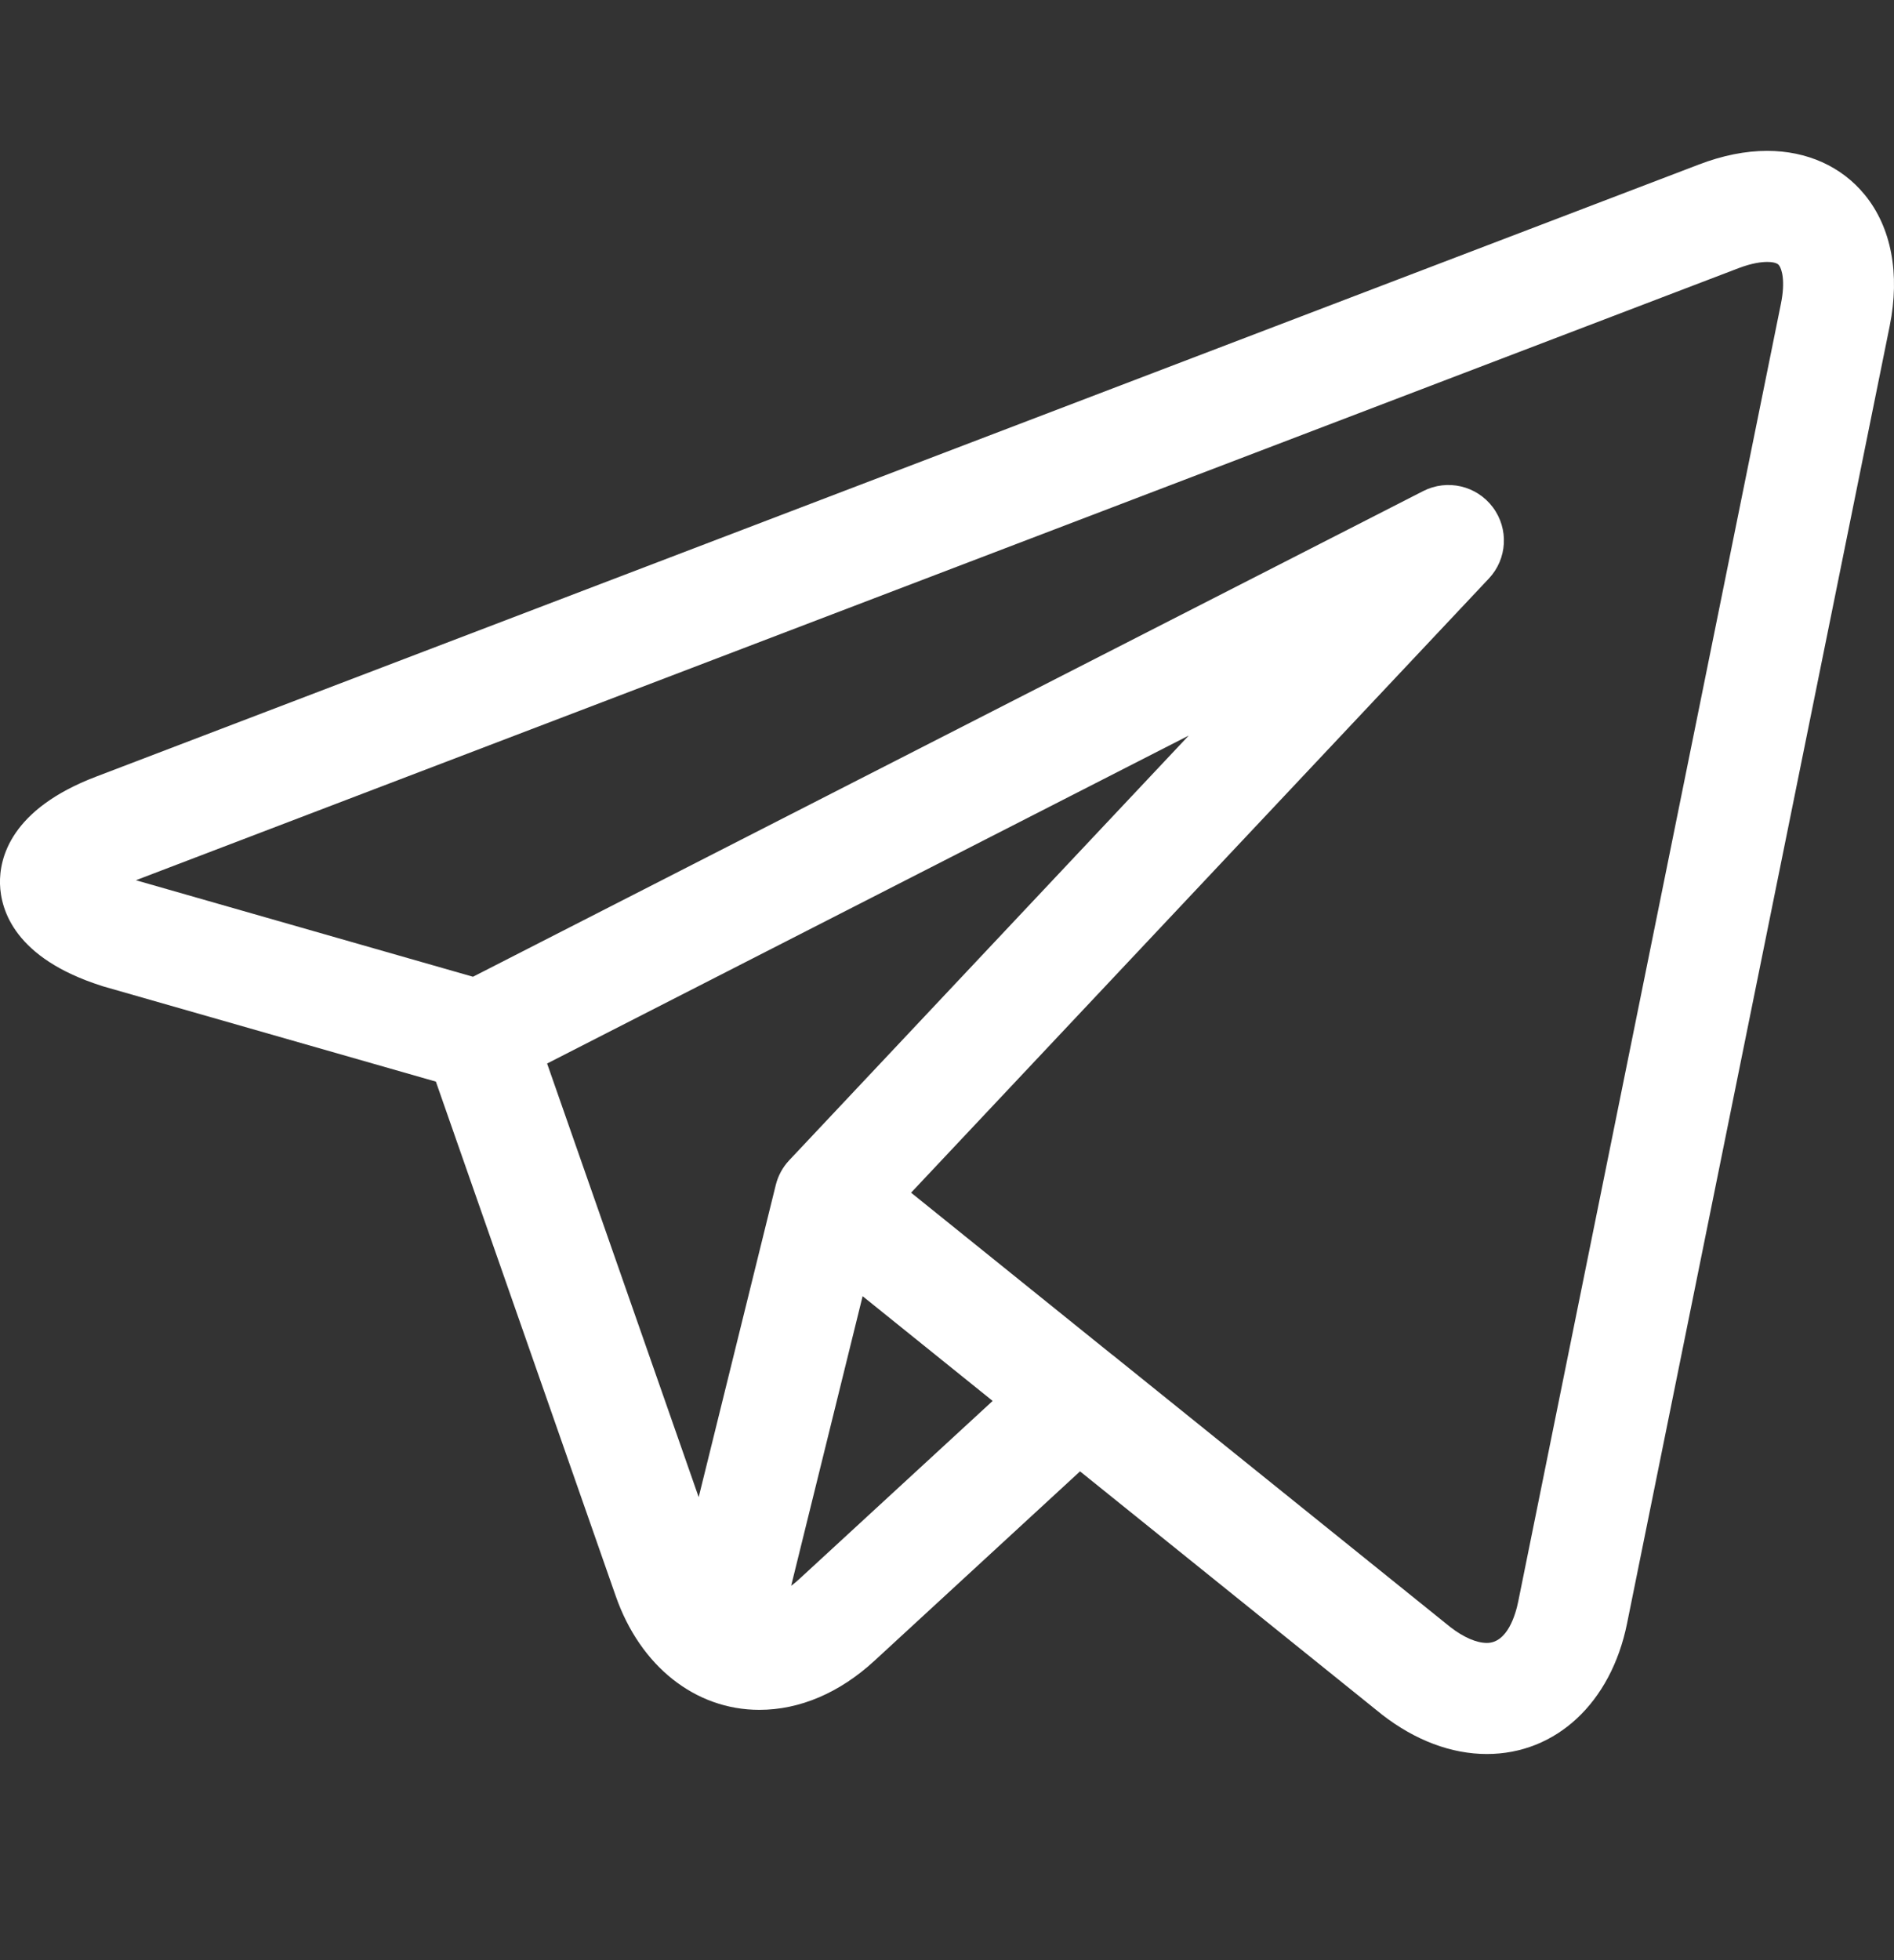 <svg width="29" height="30" viewBox="0 0 29 30" fill="none" xmlns="http://www.w3.org/2000/svg">
<rect x="0" y="0" width="29" height="30" fill="#333333" stroke="none"/>
<g clip-path="url(#clip0_621_72)">
<path d="M28.552 2.981C28.198 2.548 27.667 2.309 27.058 2.309C26.727 2.309 26.376 2.379 26.015 2.517L1.467 11.888C0.165 12.385 -0.011 13.131 0 13.531C0.012 13.932 0.229 14.667 1.558 15.089C1.566 15.092 1.574 15.094 1.582 15.097L6.674 16.554L9.428 24.428C9.803 25.502 10.646 26.169 11.627 26.169C12.246 26.169 12.855 25.909 13.388 25.419L16.537 22.519L21.105 26.197C21.106 26.198 21.106 26.198 21.107 26.198L21.15 26.233C21.154 26.236 21.158 26.24 21.162 26.243C21.67 26.637 22.224 26.845 22.766 26.845H22.766C23.824 26.845 24.666 26.062 24.912 24.85L28.934 4.99C29.095 4.193 28.96 3.479 28.552 2.981ZM8.377 16.277L18.201 11.258L12.084 17.758C11.984 17.864 11.913 17.995 11.878 18.137L10.698 22.914L8.377 16.277ZM12.236 24.169C12.196 24.206 12.155 24.24 12.114 24.27L13.208 19.838L15.199 21.441L12.236 24.169ZM27.268 4.652L23.246 24.513C23.207 24.703 23.084 25.145 22.766 25.145C22.609 25.145 22.411 25.06 22.209 24.904L17.033 20.736C17.032 20.736 17.031 20.735 17.03 20.735L13.95 18.254L22.796 8.855C23.08 8.554 23.105 8.093 22.857 7.763C22.609 7.432 22.159 7.328 21.791 7.516L7.242 14.949L2.081 13.472L26.621 4.104C26.829 4.025 26.973 4.009 27.058 4.009C27.11 4.009 27.203 4.015 27.237 4.057C27.282 4.112 27.34 4.3 27.268 4.652Z" fill="white"/>
</g>
<defs>
<clipPath id="clip0_621_72">
<rect width="29" height="29" fill="white" transform="translate(0 0.1)"/>
</clipPath>
</defs>
</svg>
